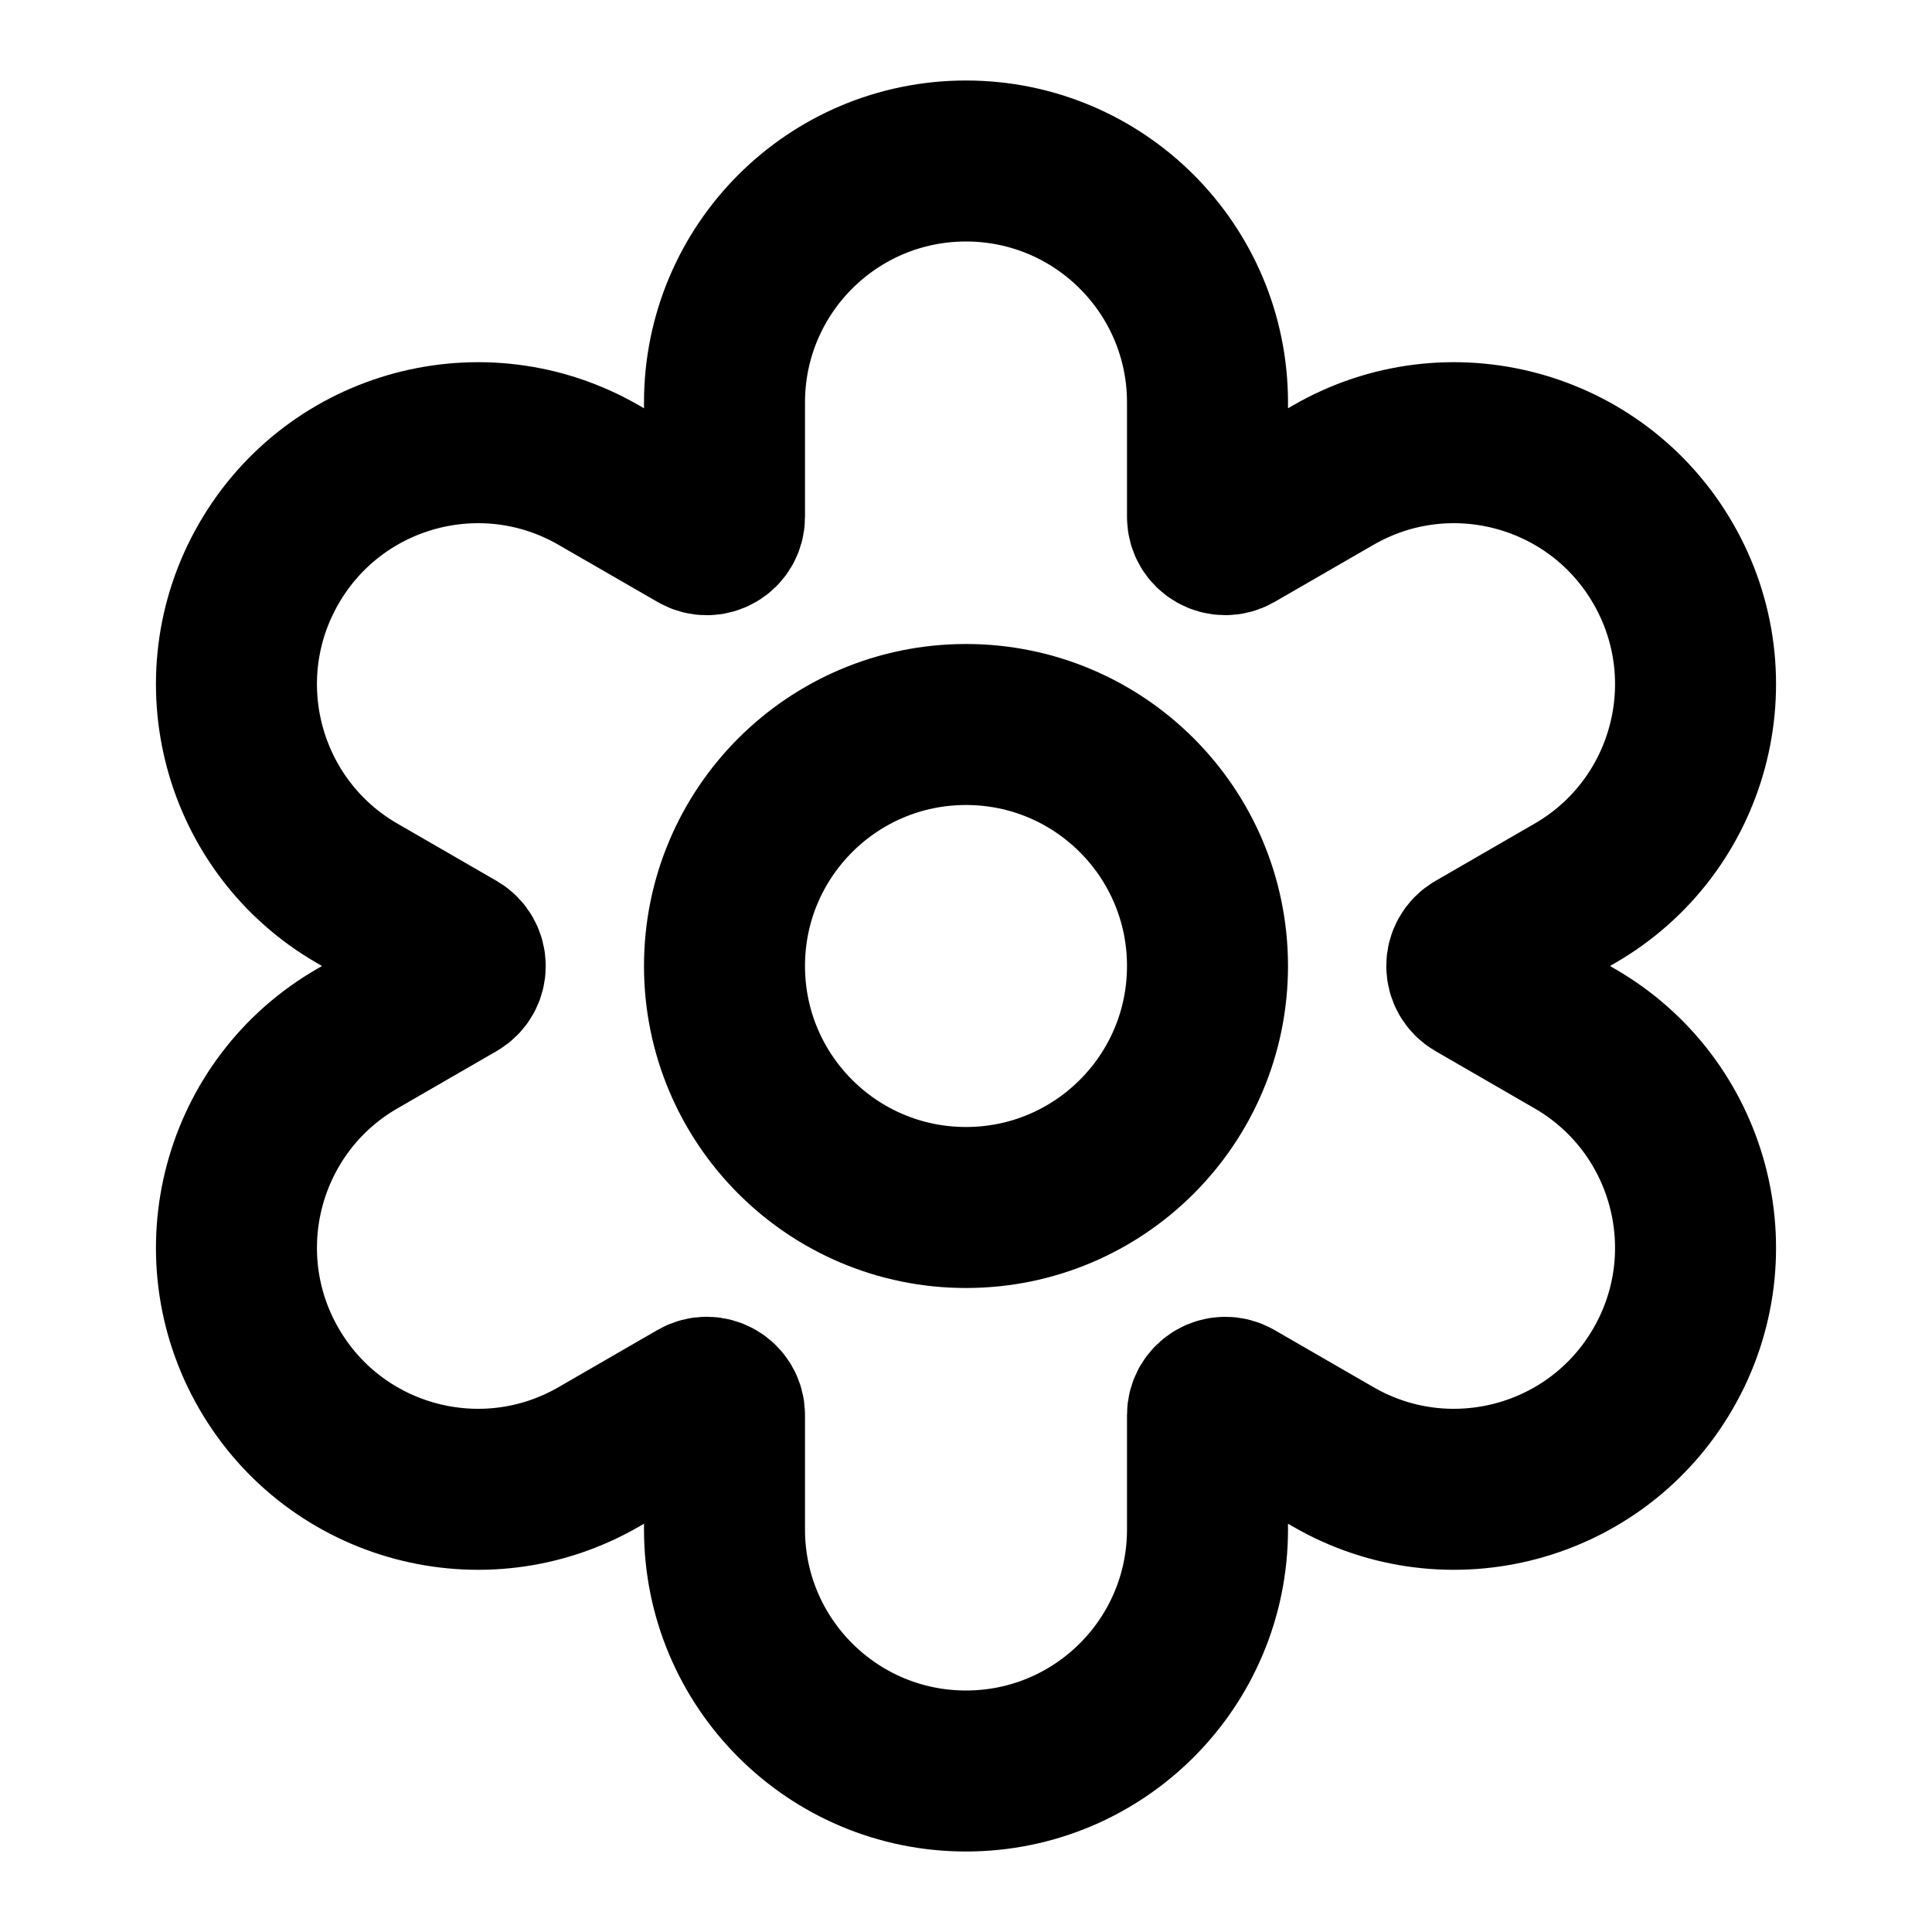 <svg width="24" height="24" viewBox="0 0 24 24" fill="none" xmlns="http://www.w3.org/2000/svg">
<path d="M15 12C15 13.657 13.657 15 12 15C10.343 15 9 13.657 9 12C9 10.343 10.343 9 12 9C13.657 9 15 10.343 15 12Z" stroke="black" stroke-width="2"/>
<path d="M15 5V6.421C15 6.591 15.184 6.697 15.332 6.612L16.562 5.902C17.997 5.073 19.832 5.565 20.66 7C21.489 8.435 20.997 10.27 19.562 11.098L18.332 11.809C18.184 11.894 18.184 12.106 18.332 12.191L19.562 12.902C20.997 13.73 21.489 15.565 20.66 17C19.832 18.435 17.997 18.927 16.562 18.098L15.332 17.388C15.184 17.303 15 17.409 15 17.579V19C15 20.657 13.657 22 12 22C10.343 22 9 20.657 9 19V17.579C9 17.409 8.816 17.302 8.669 17.387L7.438 18.098C6.003 18.927 4.168 18.435 3.34 17C2.511 15.565 3.003 13.73 4.438 12.902L5.669 12.191C5.816 12.106 5.816 11.894 5.669 11.809L4.438 11.098C3.003 10.27 2.511 8.435 3.34 7C4.168 5.565 6.003 5.073 7.438 5.902L8.669 6.612C8.816 6.698 9 6.591 9 6.421V5C9 3.343 10.343 2 12 2C13.657 2 15 3.343 15 5Z" stroke="black" stroke-width="2"/>
</svg>
